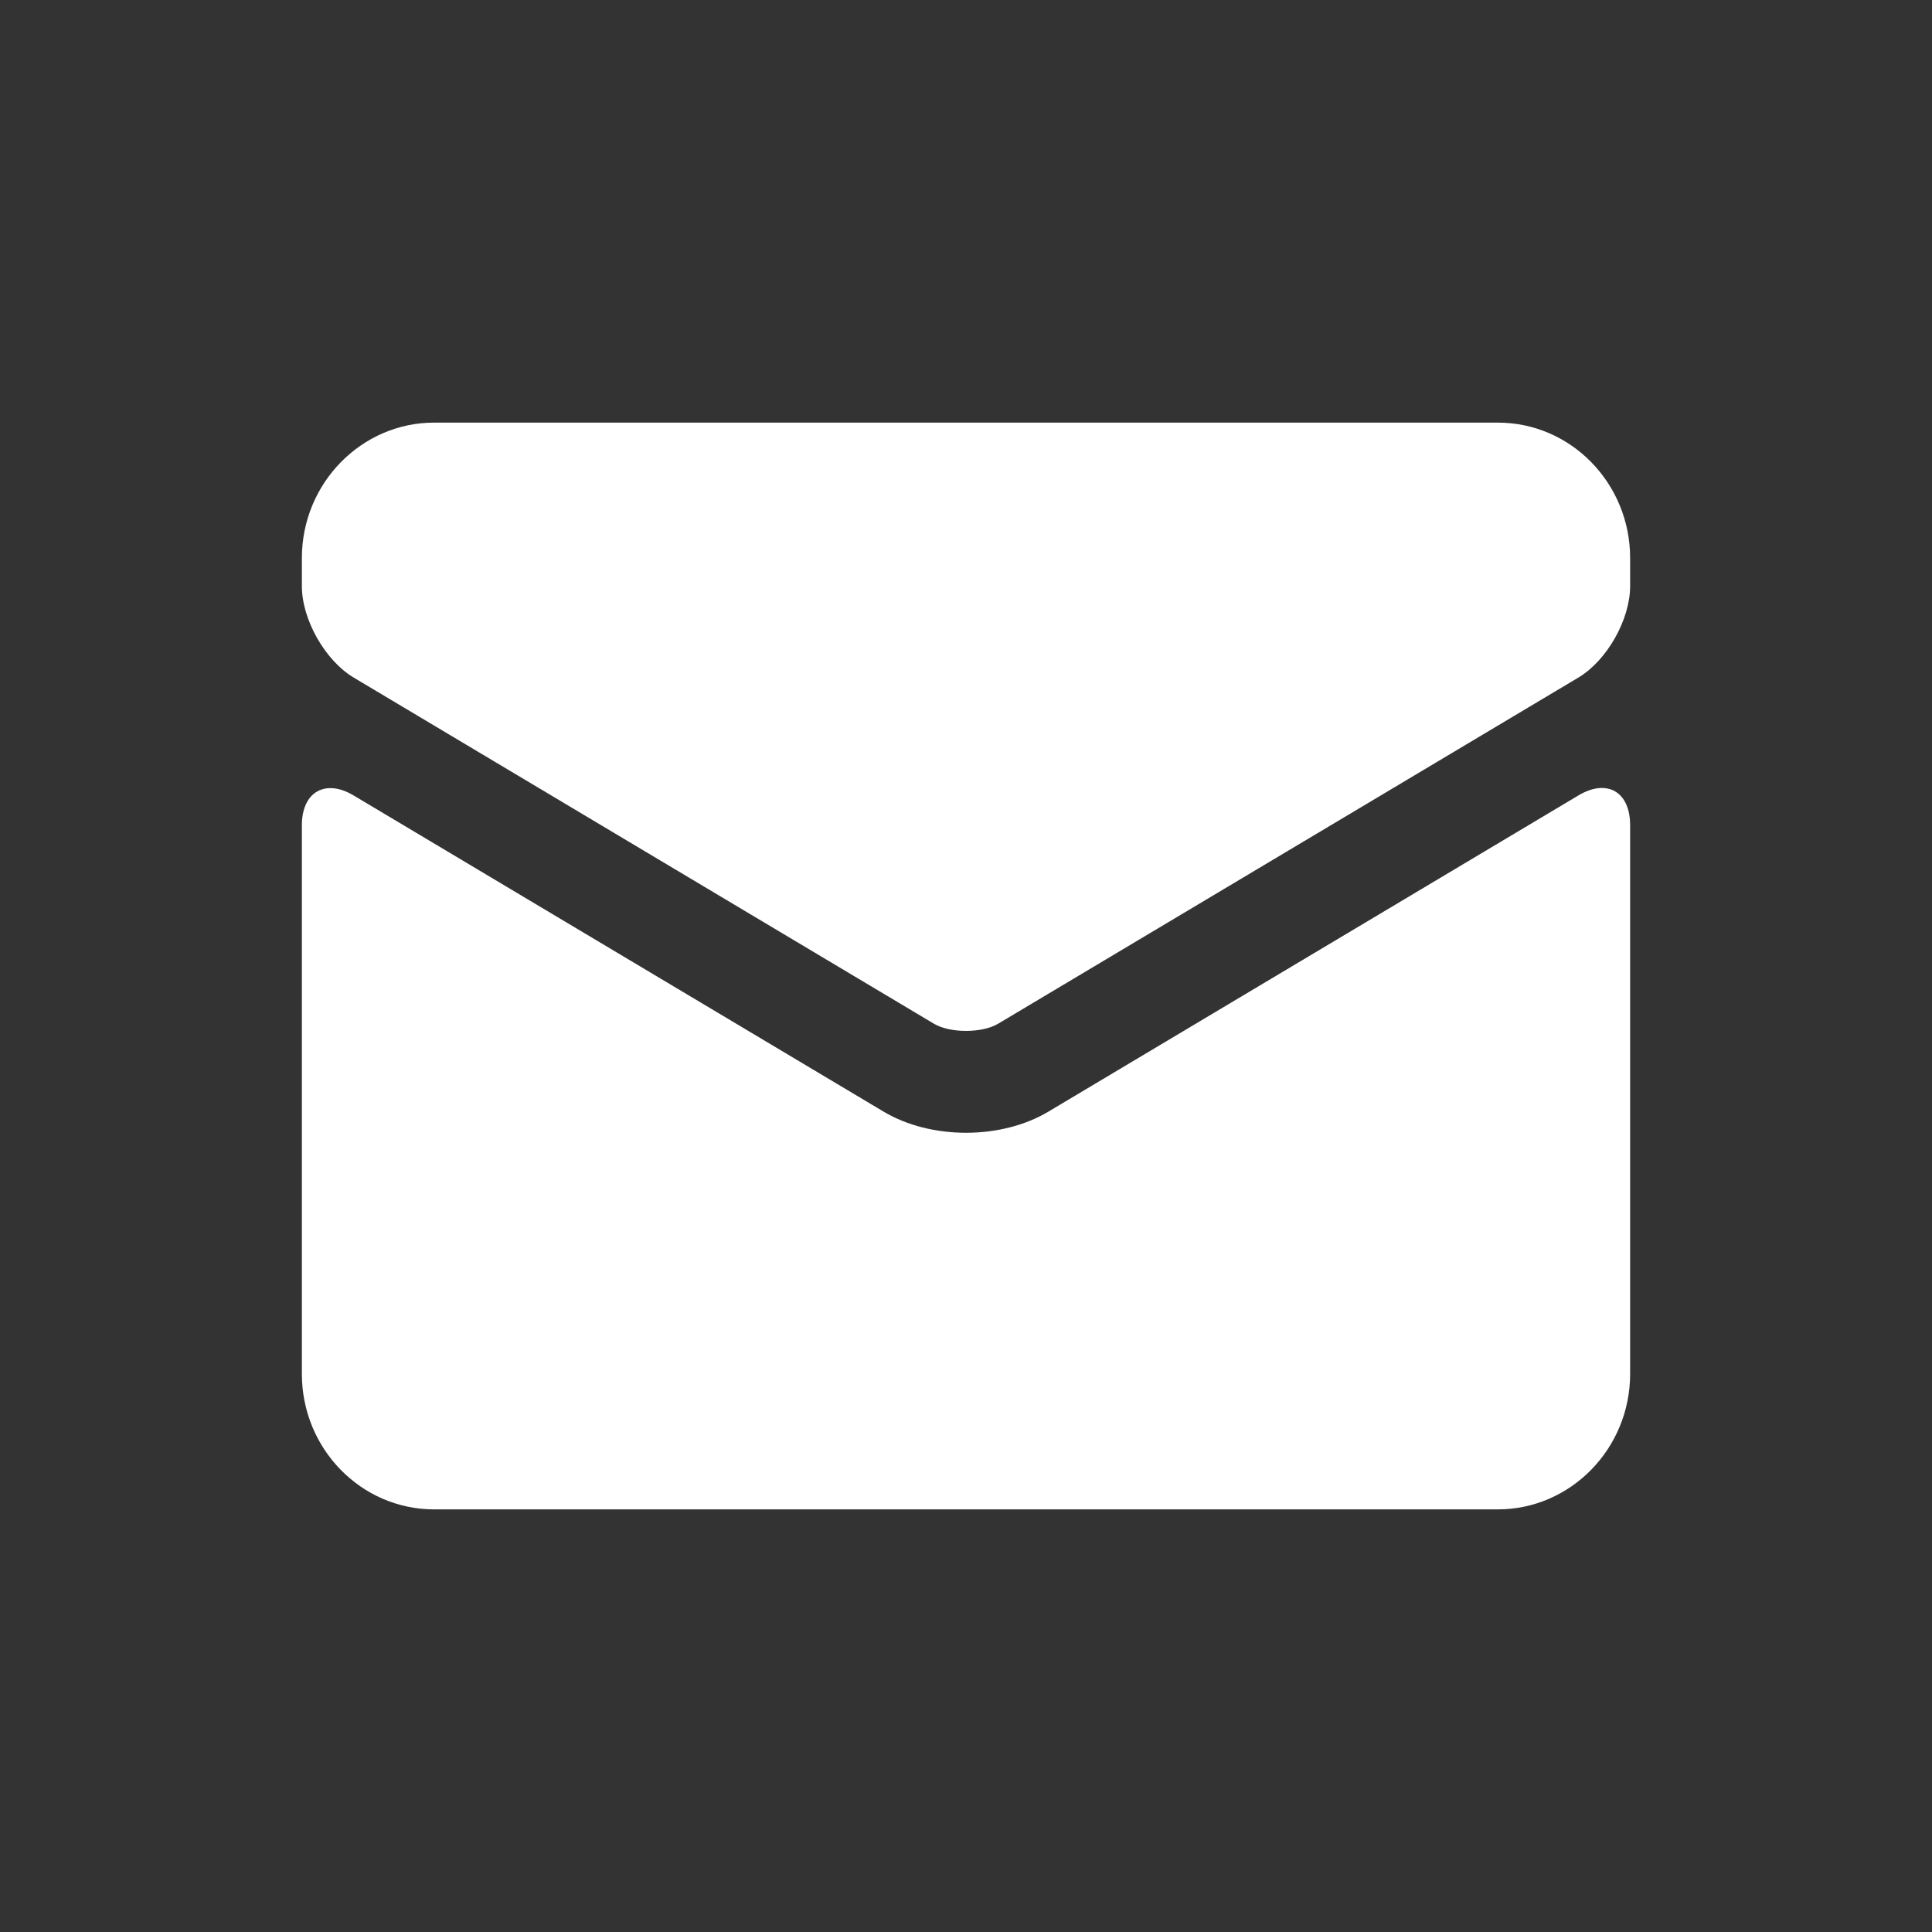<svg width="32" height="32" viewBox="0 0 32 32" xmlns="http://www.w3.org/2000/svg"><rect x="0" y="0" width="32" height="32" fill="#333333" stroke="none"/><title>email</title><g fill="#FFF" fill-rule="evenodd"><path d="M27 22.757C27 23.996 26.012 25 24.81 25H7.19C5.98 25 5 23.994 5 22.757v-9.088c0-.555.39-.772.855-.495l8.78 5.238c.782.467 1.949.467 2.73 0l8.78-5.238c.472-.281.855-.063.855.495v9.088z"/><path d="M27 9.243C27 8.006 26.02 7 24.81 7H7.19C5.988 7 5 8.004 5 9.243v.465c0 .554.385 1.232.857 1.514l9.61 5.733c.267.16.799.16 1.067 0l9.61-5.733c.473-.283.856-.96.856-1.514v-.465z"/></g></svg>